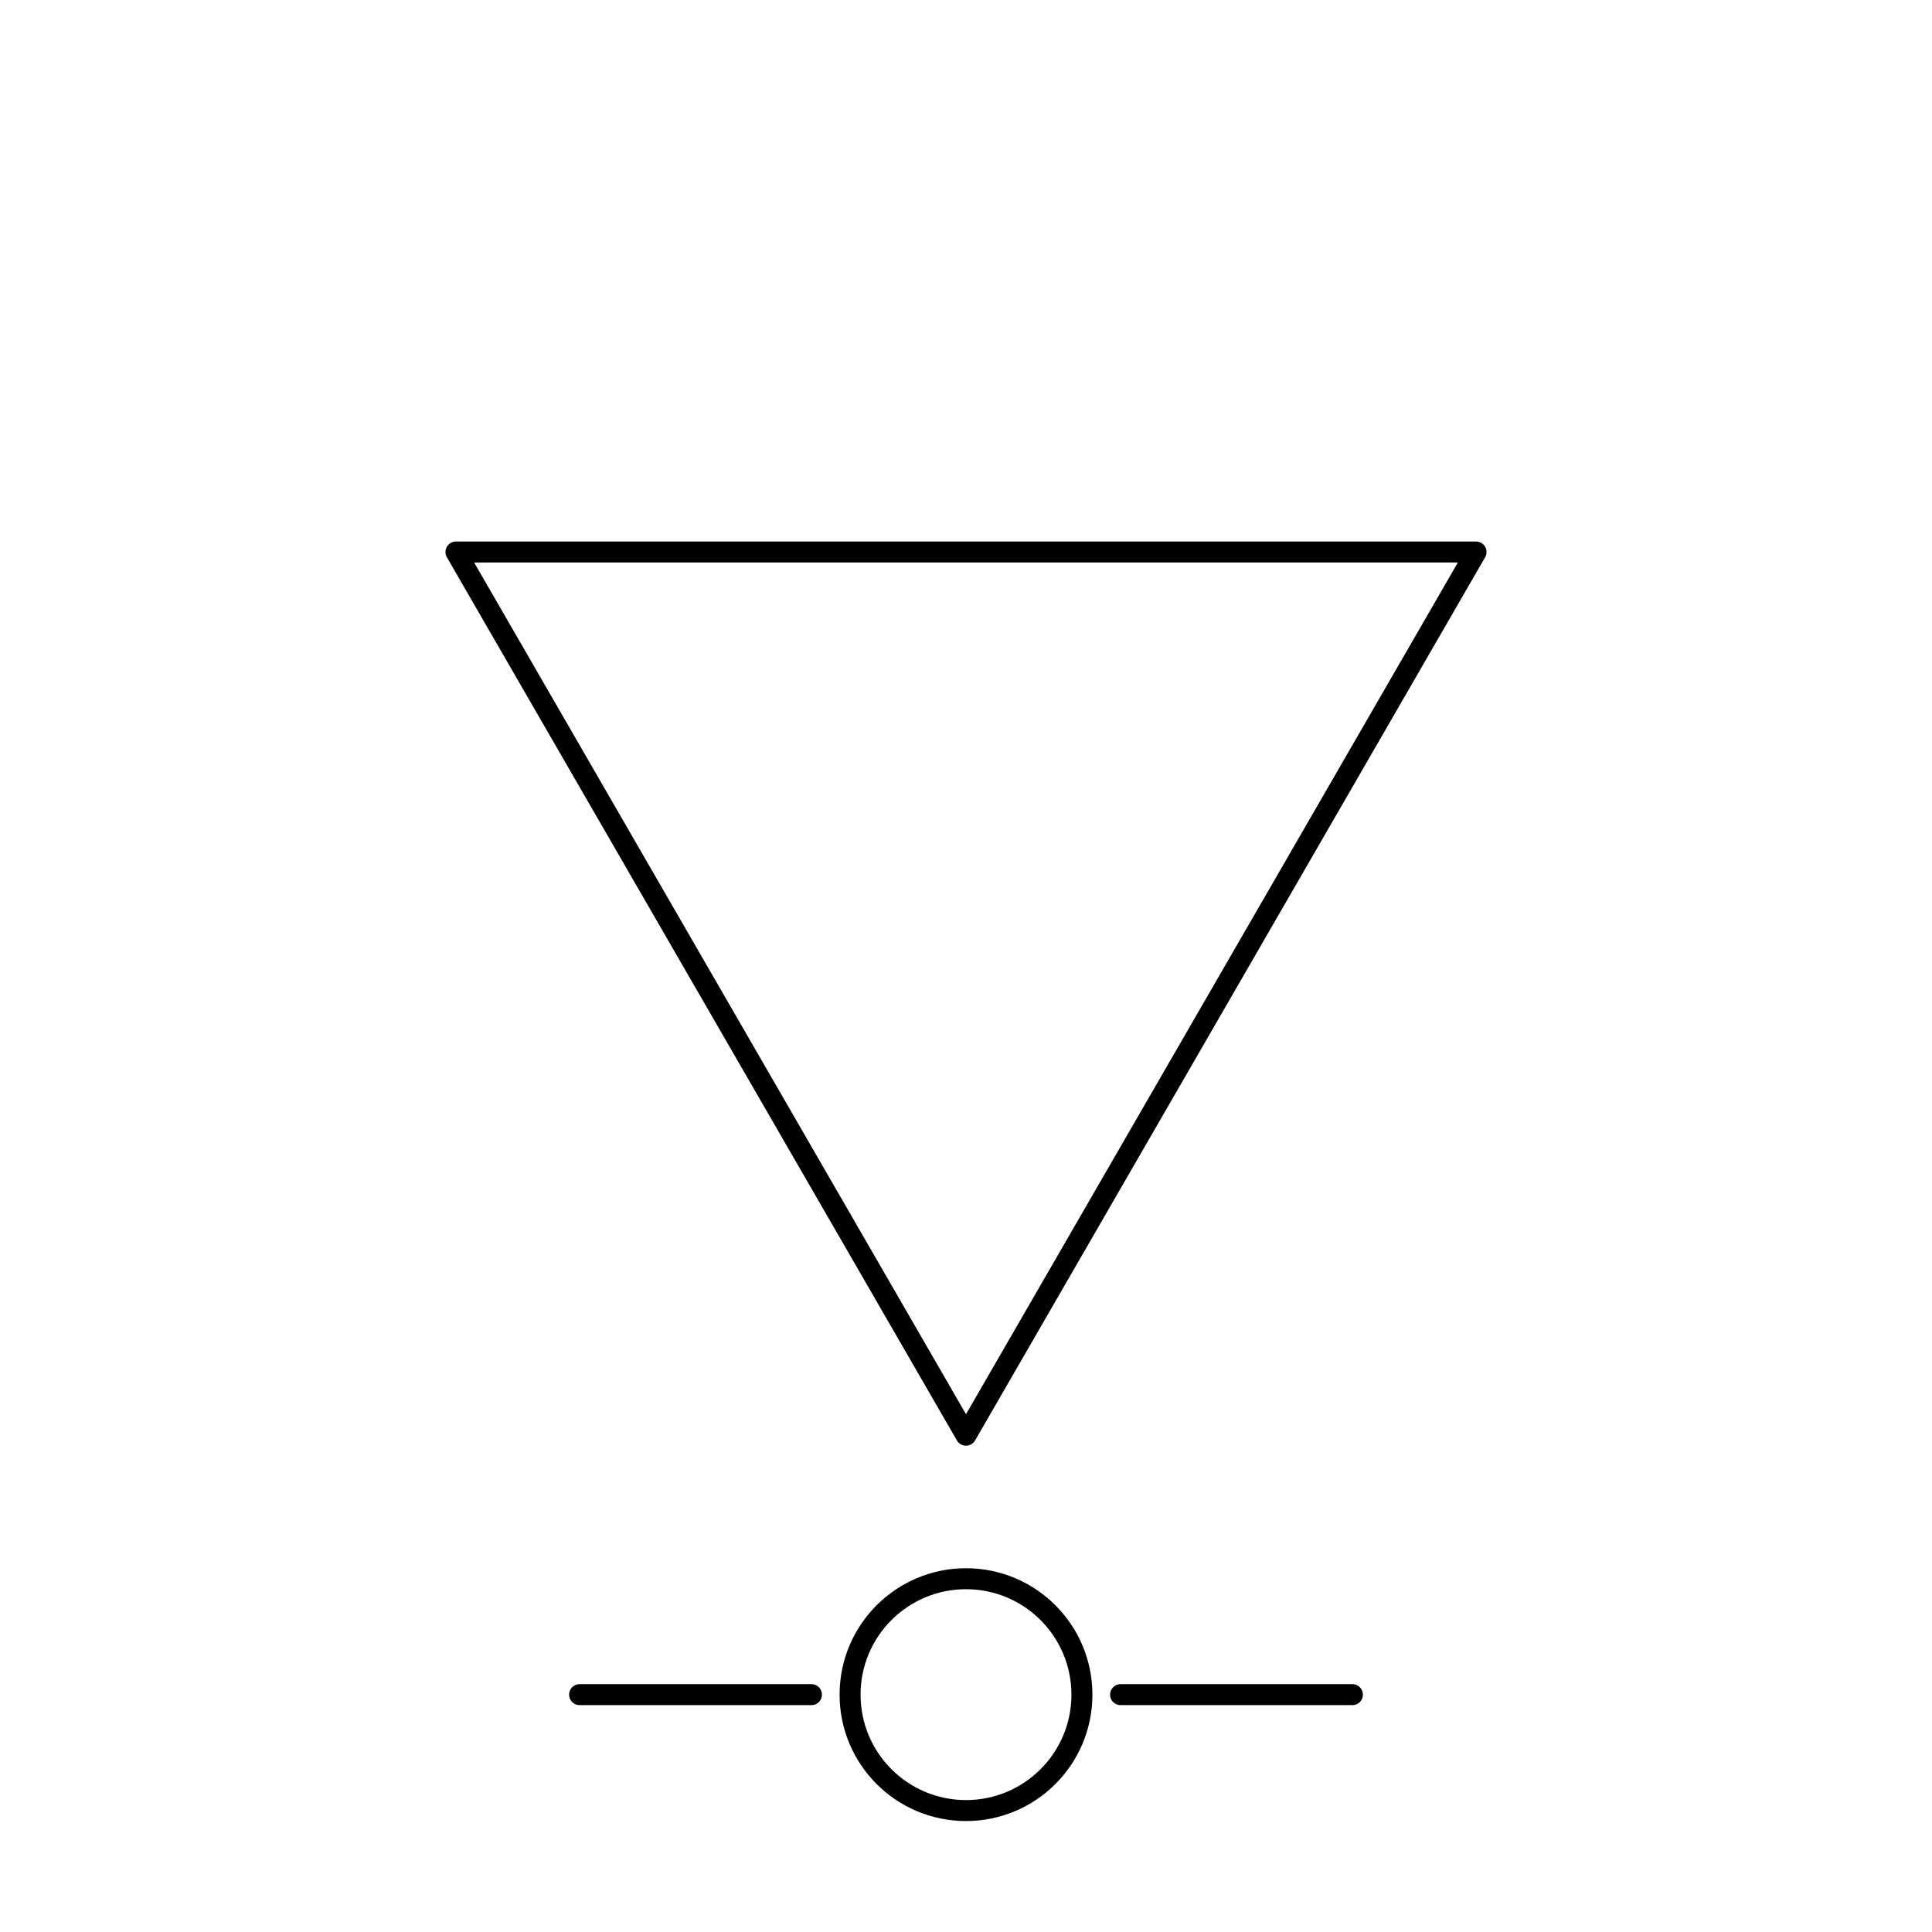 <svg id="eoQnFlLb87c1" xmlns="http://www.w3.org/2000/svg" xmlns:xlink="http://www.w3.org/1999/xlink" viewBox="0 0 350 350" shape-rendering="geometricPrecision" text-rendering="geometricPrecision">
    <!-- <polygon stroke-linecap="round" stroke-linejoin="round" points="0,0 350,0 350,350 0,350" fill="white" stroke="transparent" stroke-width="3.8" vector-effect="non-scaling-stroke" /> !-->
    <polygon stroke-linecap="round" stroke-linejoin="round" points="175,260 267.4,100 82.6,100" fill="transparent" stroke="black" stroke-width="3.8" vector-effect="non-scaling-stroke" />
    <circle cx="175" cy="307" r="21" fill="transparent" stroke="black" stroke-width="3.8" vector-effect="non-scaling-stroke"/>
    <line stroke-linecap="round" x1="105" y1="307" x2="147" y2="307" fill="black" stroke="black" stroke-width="3.8" vector-effect="non-scaling-stroke"/>
    <line stroke-linecap="round" x1="203" y1="307" x2="245" y2="307" fill="black" stroke="black" stroke-width="3.8" vector-effect="non-scaling-stroke"/>
</svg>